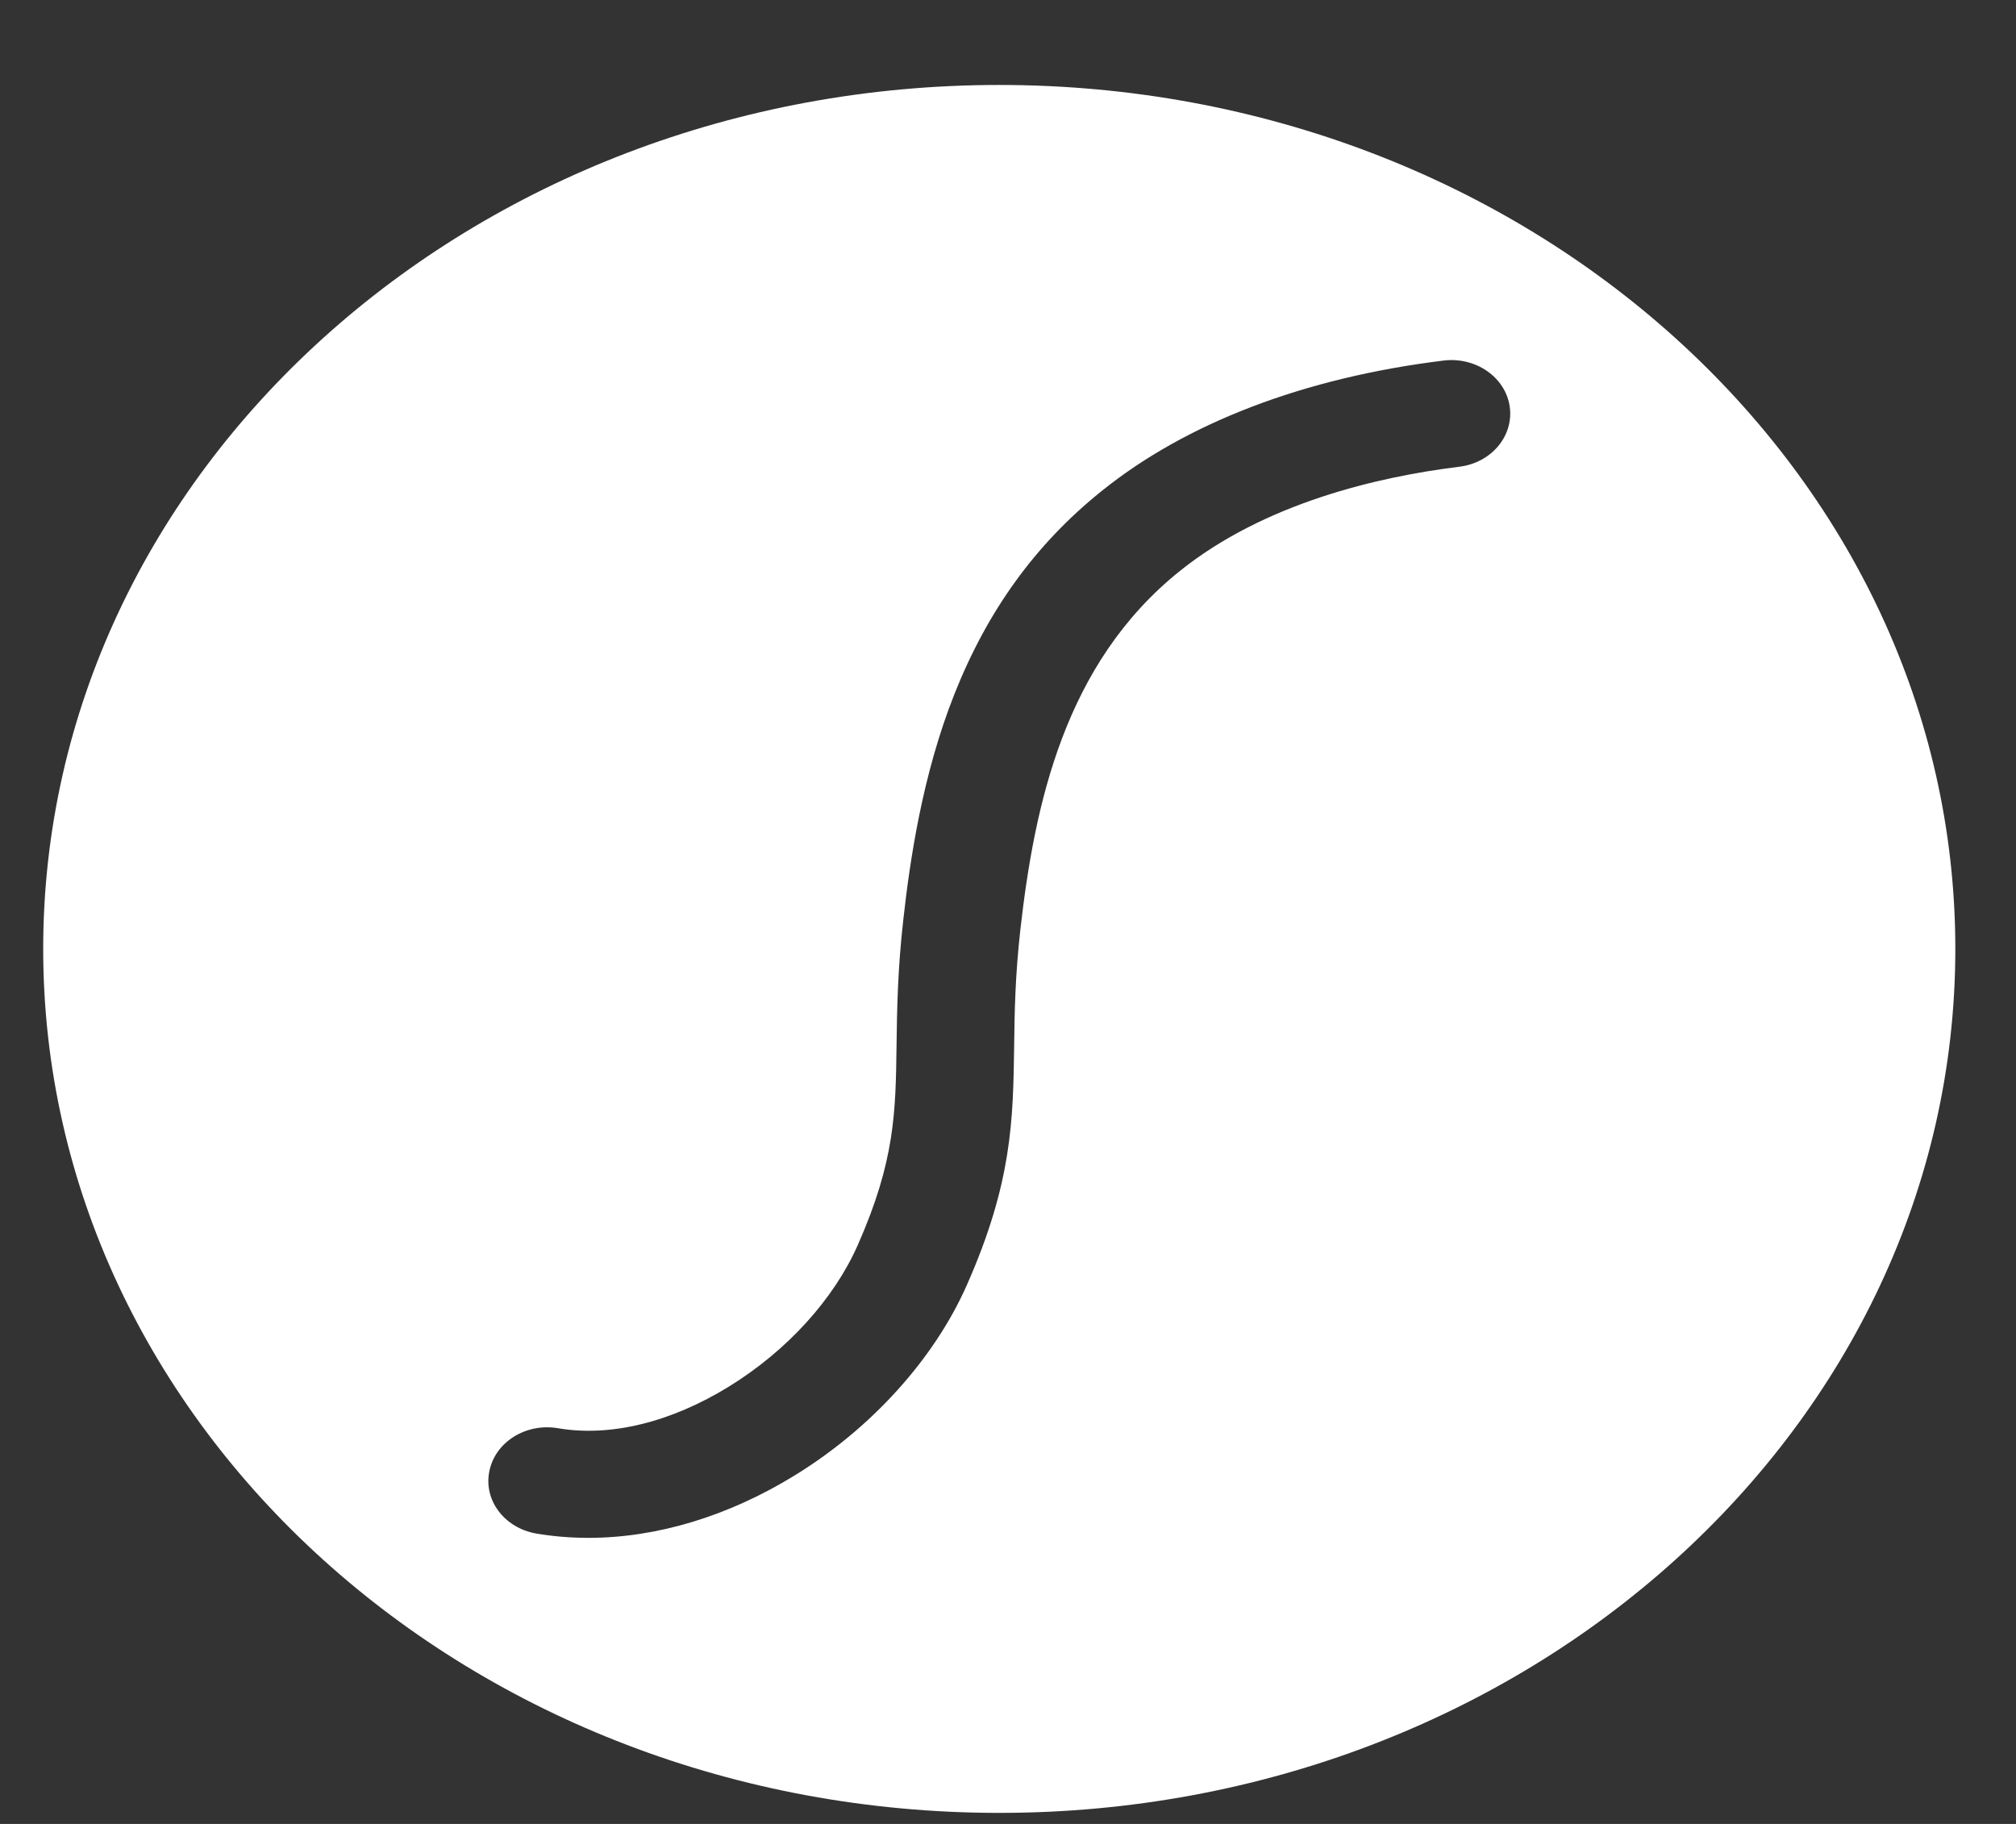 <svg width="21" height="19" viewBox="0 0 21 19" fill="none" xmlns="http://www.w3.org/2000/svg">
<rect x="0" y="0" width="21" height="19" fill="#333333" stroke="none"/>
<path fill-rule="evenodd" clip-rule="evenodd" d="M10.409 18.885C15.909 18.885 20.368 14.855 20.368 9.885C20.368 4.914 15.909 0.885 10.409 0.885C4.909 0.885 0.45 4.914 0.45 9.885C0.45 14.855 4.909 18.885 10.409 18.885ZM5.586 15.975C5.763 16.005 5.945 16.02 6.129 16.02H6.13C6.839 16.02 7.585 15.796 8.279 15.369C9.08 14.877 9.733 14.153 10.072 13.385C10.544 12.318 10.553 11.662 10.564 10.904L10.564 10.904C10.568 10.54 10.575 10.164 10.629 9.682C10.777 8.378 11.089 6.915 12.284 5.953C13.17 5.239 14.359 4.966 15.201 4.862C15.536 4.821 15.771 4.54 15.726 4.234C15.681 3.929 15.373 3.715 15.037 3.756C13.588 3.934 12.356 4.405 11.473 5.117C10.787 5.668 10.287 6.36 9.942 7.23C9.607 8.074 9.478 8.968 9.411 9.567C9.35 10.098 9.344 10.518 9.339 10.888C9.33 11.588 9.322 12.094 8.936 12.968C8.686 13.535 8.196 14.073 7.593 14.444C6.988 14.817 6.356 14.971 5.813 14.878C5.48 14.821 5.16 15.02 5.098 15.323C5.034 15.626 5.253 15.917 5.586 15.975Z" fill="white"/>
</svg>
